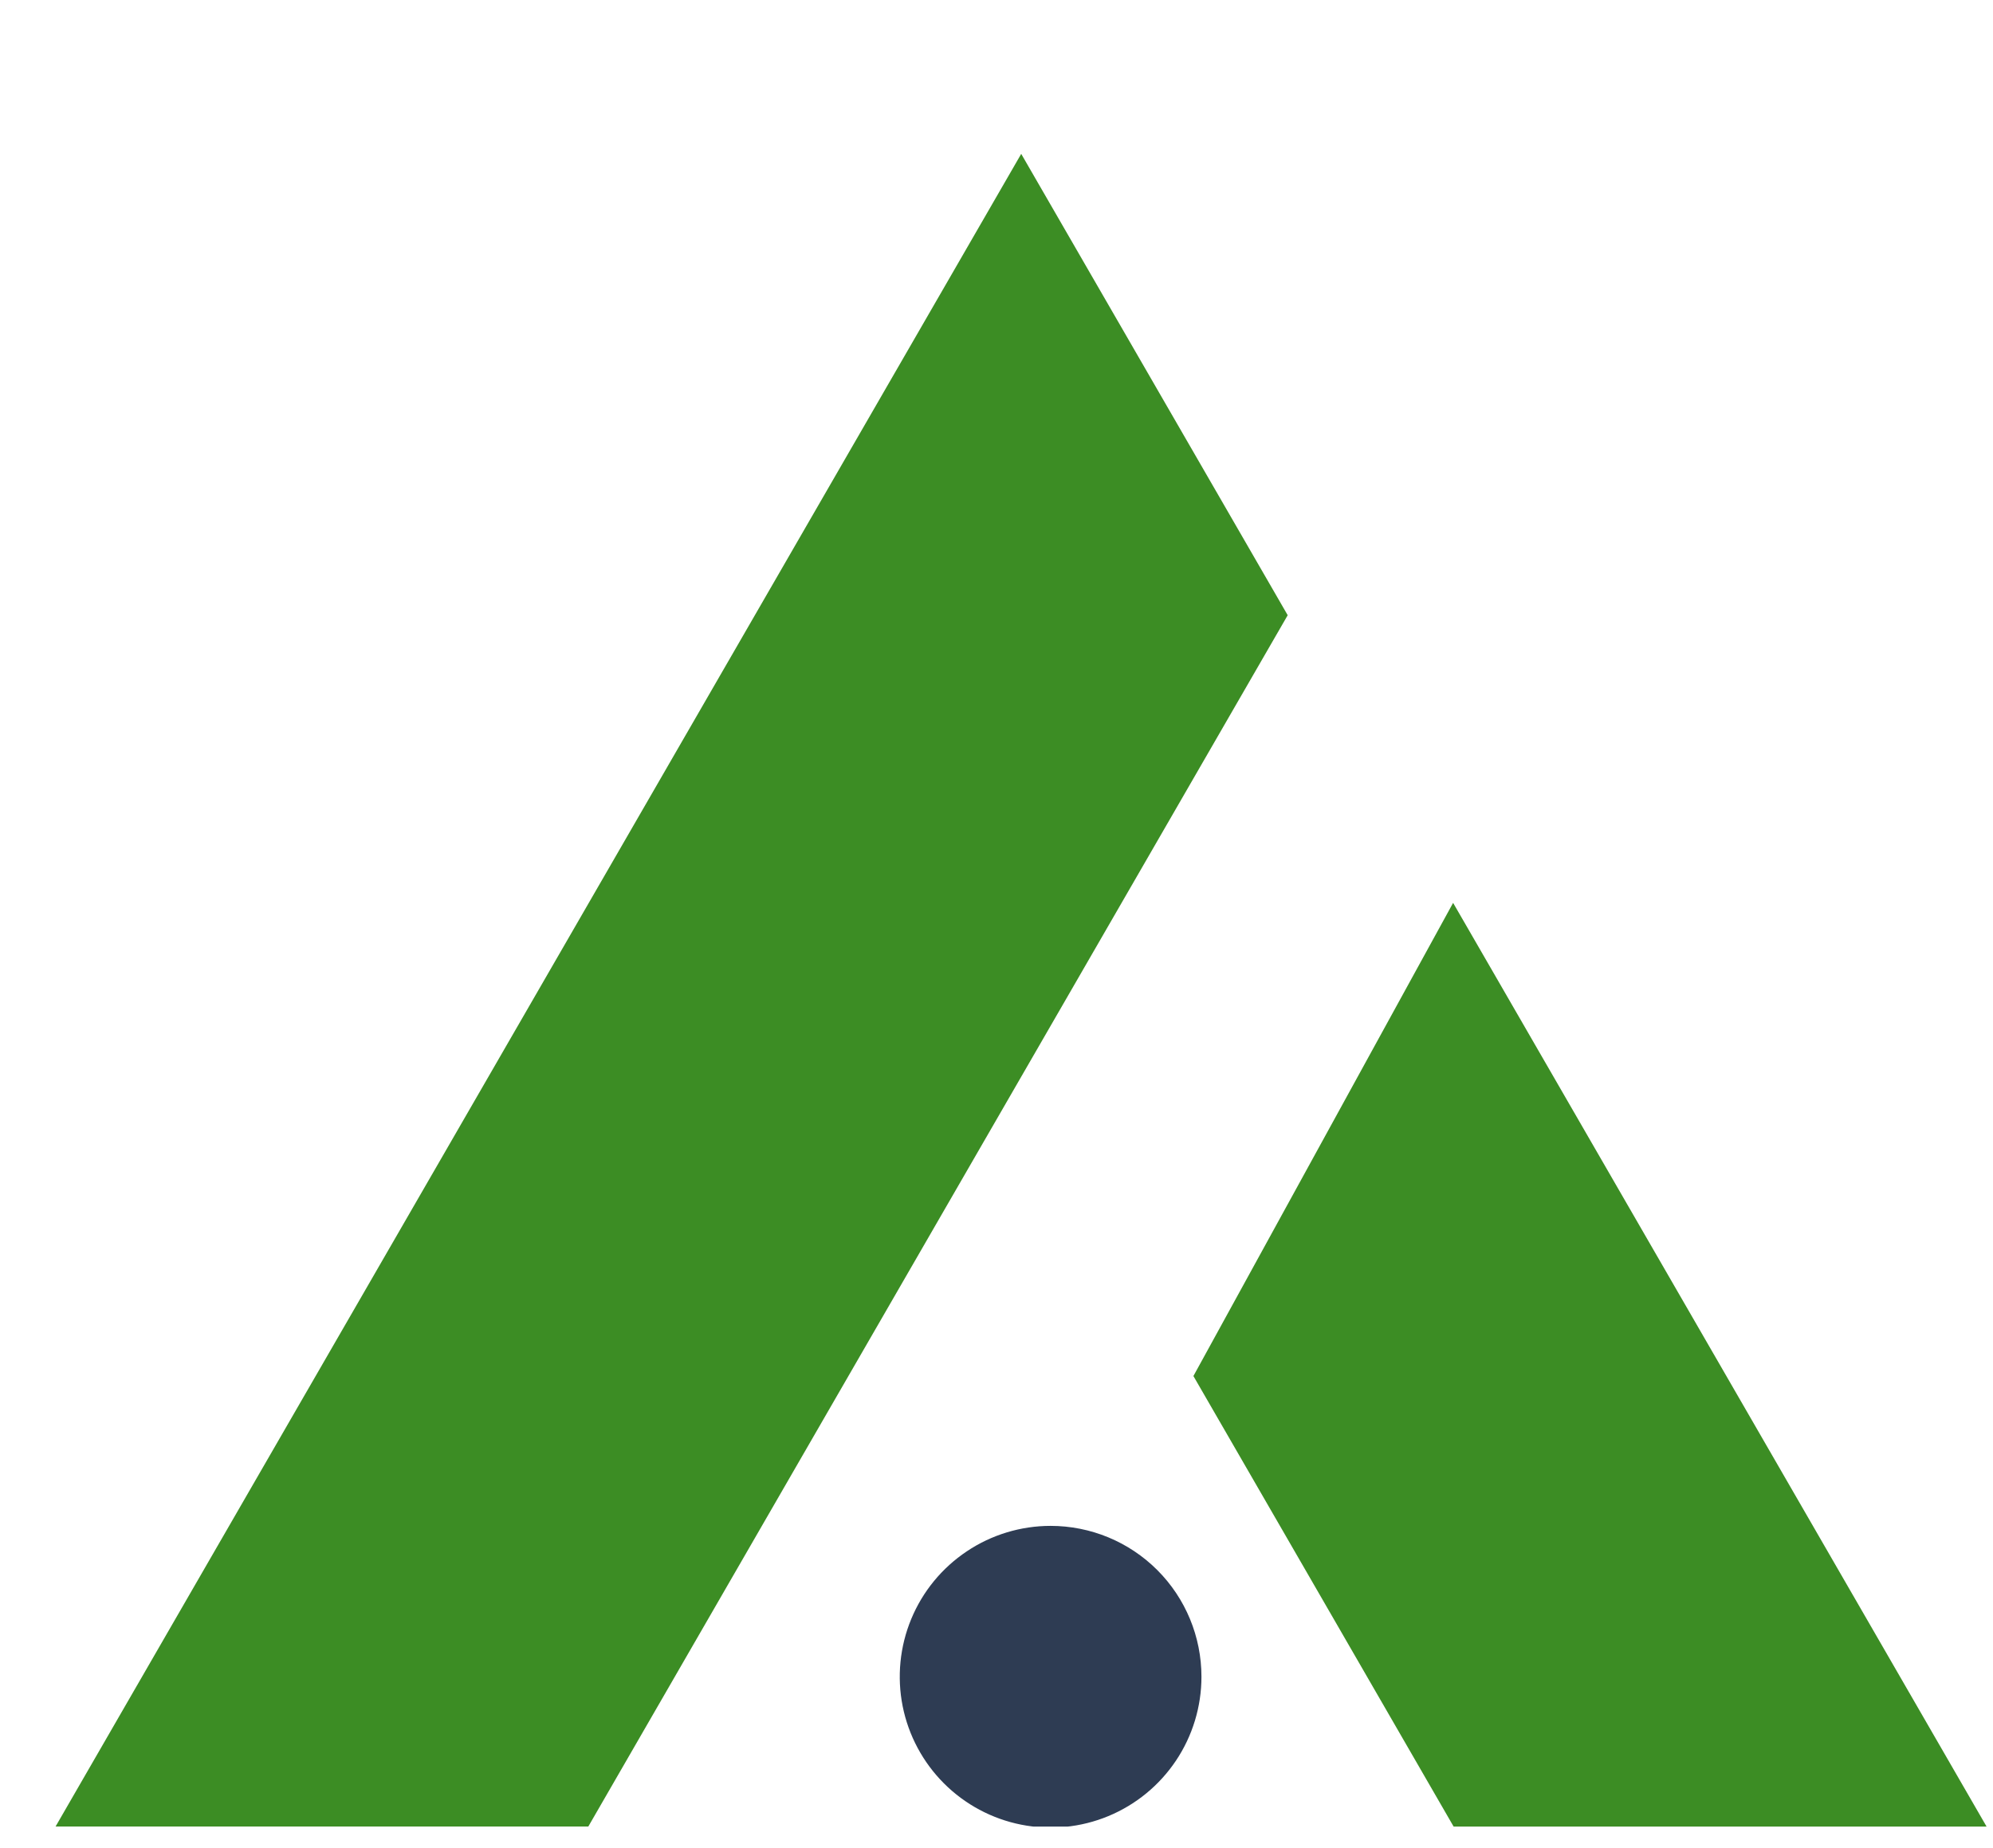 <svg width="55" height="51" viewBox="0 0 55 51" fill="none" xmlns="http://www.w3.org/2000/svg">
<g clip-path="url(#clip0_451_1217)">
<path d="M35.536 16.977L16.235 50.404H1.533L28.182 4.246L35.536 16.977Z" fill="#3C8D24"/>
<path d="M54.823 50.405H40.115L32.934 37.972L40.101 24.915L54.823 50.405Z" fill="#3C8D24"/>
<path d="M33.156 46.27C33.156 47.093 32.912 47.898 32.455 48.582C31.997 49.267 31.347 49.801 30.586 50.116C29.826 50.431 28.989 50.513 28.181 50.352C27.374 50.192 26.632 49.795 26.05 49.213C25.468 48.631 25.071 47.889 24.91 47.082C24.75 46.274 24.832 45.437 25.147 44.677C25.462 43.916 25.996 43.266 26.681 42.809C27.365 42.351 28.17 42.107 28.993 42.107C30.097 42.107 31.156 42.545 31.937 43.326C32.718 44.107 33.156 45.166 33.156 46.27Z" fill="#2E3C53"/>
</g>
<defs>
<clipPath id="clip0_451_1217">
<rect width="76.394" height="66.168" fill="white" transform="translate(-21.57 -15.763)"/>
</clipPath>
</defs>
</svg>
